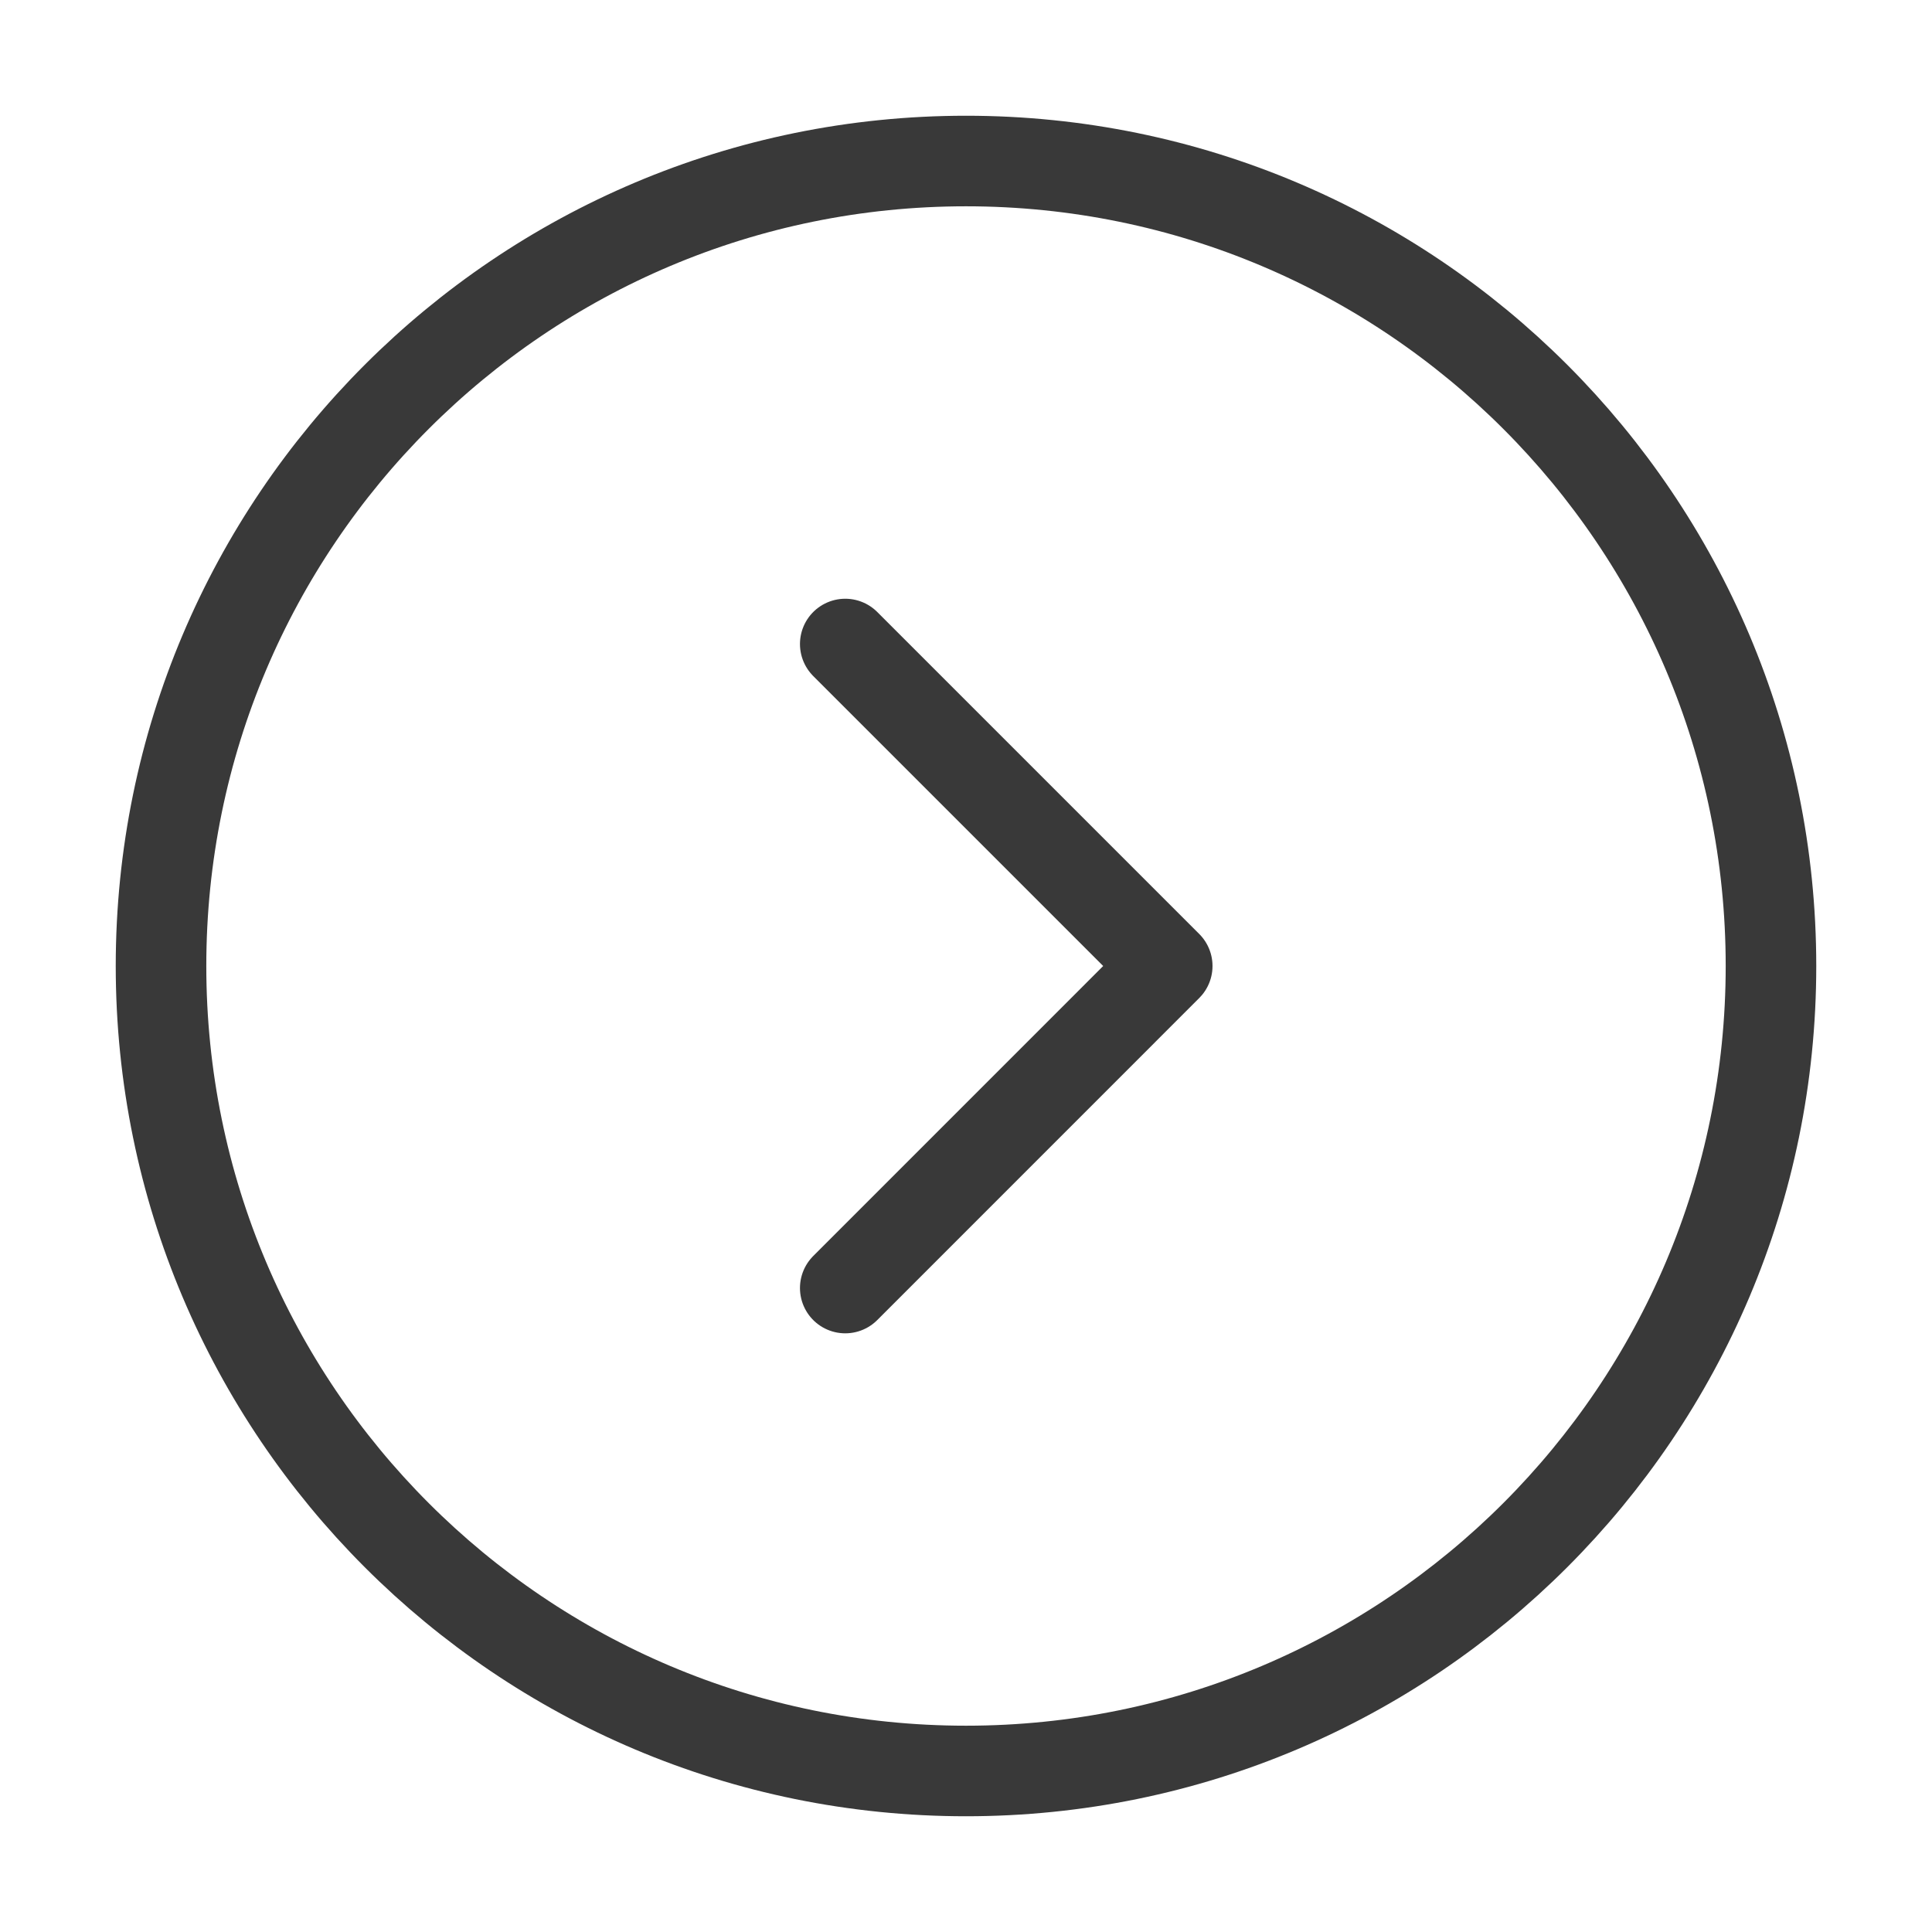 <svg width="32" height="32" viewBox="0 0 32 32" fill="none" xmlns="http://www.w3.org/2000/svg">
<g id="Extra Icons">
<path id="Vector" d="M2.667 16C2.667 23.364 8.636 29.333 16 29.333C23.364 29.333 29.333 23.364 29.333 16C29.333 8.636 23.364 2.667 16 2.667C8.636 2.667 2.667 8.636 2.667 16Z" stroke="#393939" stroke-width="1.5"/>
<path id="Vector_2" d="M14 10.667L19.333 16L14 21.334" stroke="#393939" stroke-width="1.5" stroke-linecap="round" stroke-linejoin="round"/>
</g>
</svg>
